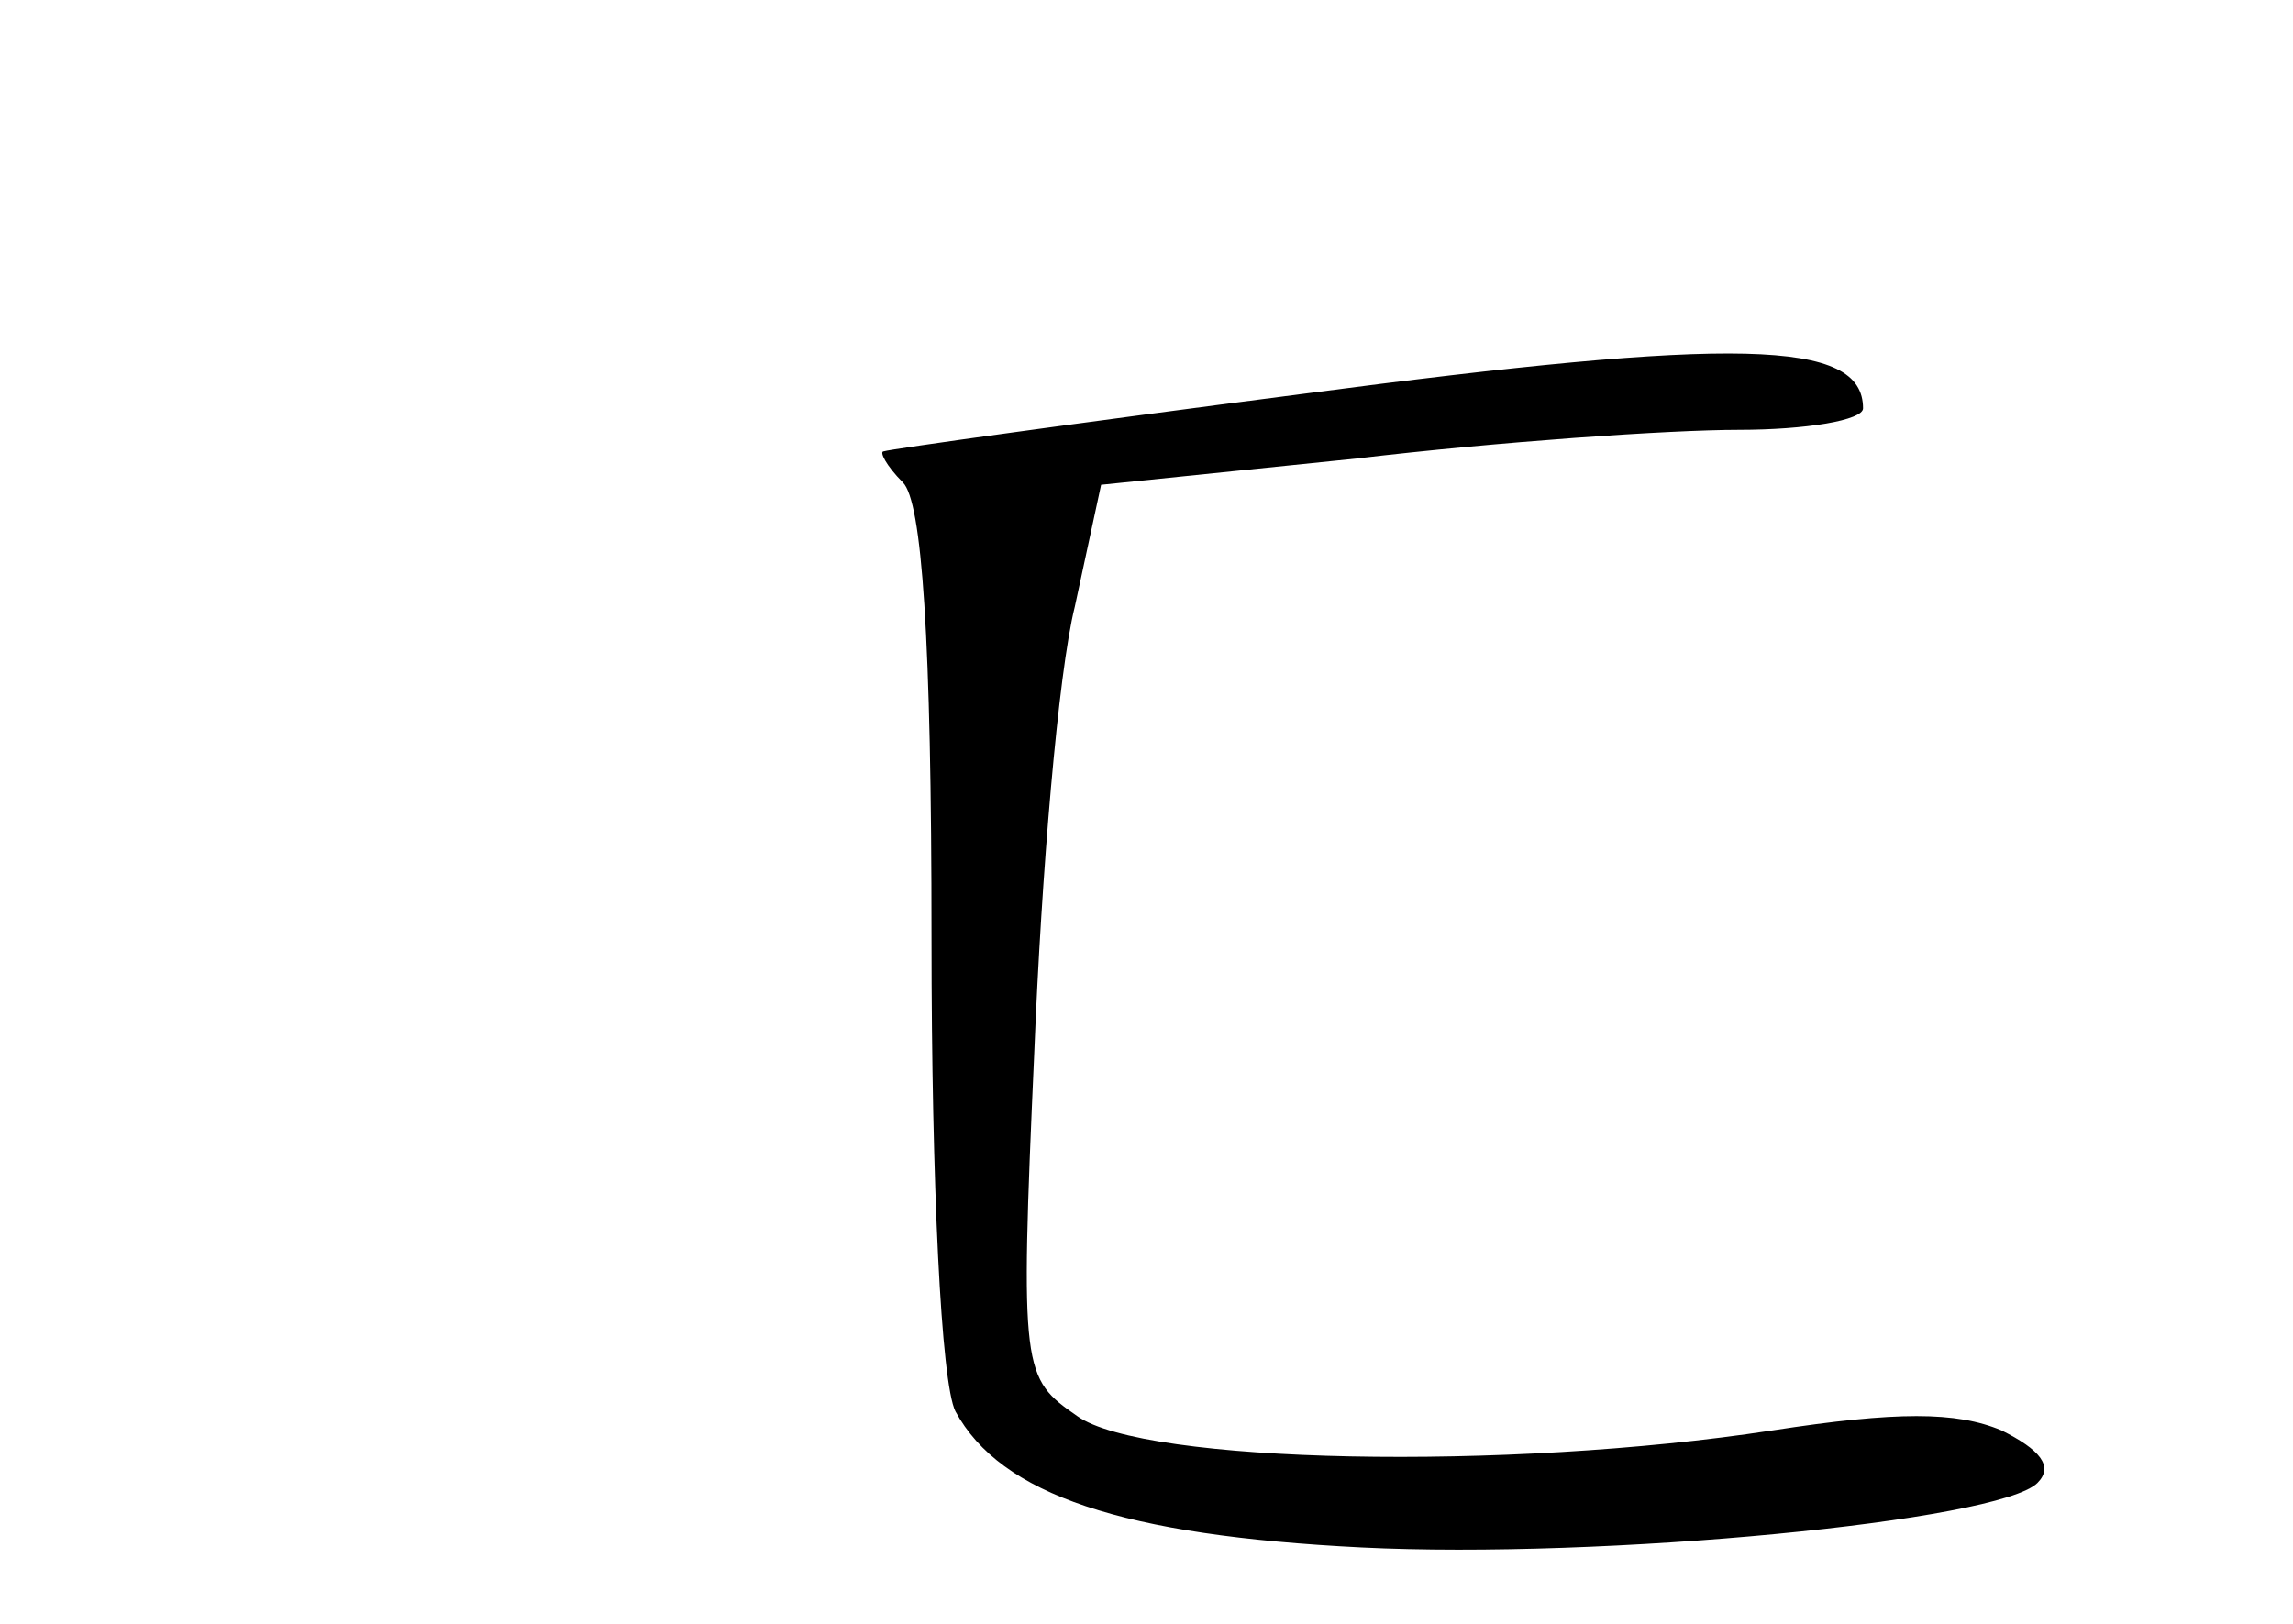 <?xml version="1.0" standalone="no"?>
<!DOCTYPE svg PUBLIC "-//W3C//DTD SVG 20010904//EN"
 "http://www.w3.org/TR/2001/REC-SVG-20010904/DTD/svg10.dtd">
<svg version="1.0" xmlns="http://www.w3.org/2000/svg"
 width="96pt" height="68pt" viewBox="0 0 96 68"
 preserveAspectRatio="xMidYMid meet">
<g transform="translate(0,68) scale(0.1,-0.1)"
fill="#000000" stroke="none">
<path d="M545 515 c-93 -12 -172 -23 -175 -24 -2 0 1 -6 8 -13 8 -8 12 -65 12
-191 0 -103 4 -186 10 -198 19 -35 70 -52 170 -57 101 -5 267 11 283 27 7 7 1
14 -15 22 -19 8 -44 8 -96 0 -111 -17 -263 -14 -291 6 -23 16 -24 18 -18 152
3 75 10 159 17 187 l11 51 107 11 c59 7 131 12 160 12 28 0 52 4 52 9 0 29
-53 30 -235 6z"/>
</g>
</svg>
